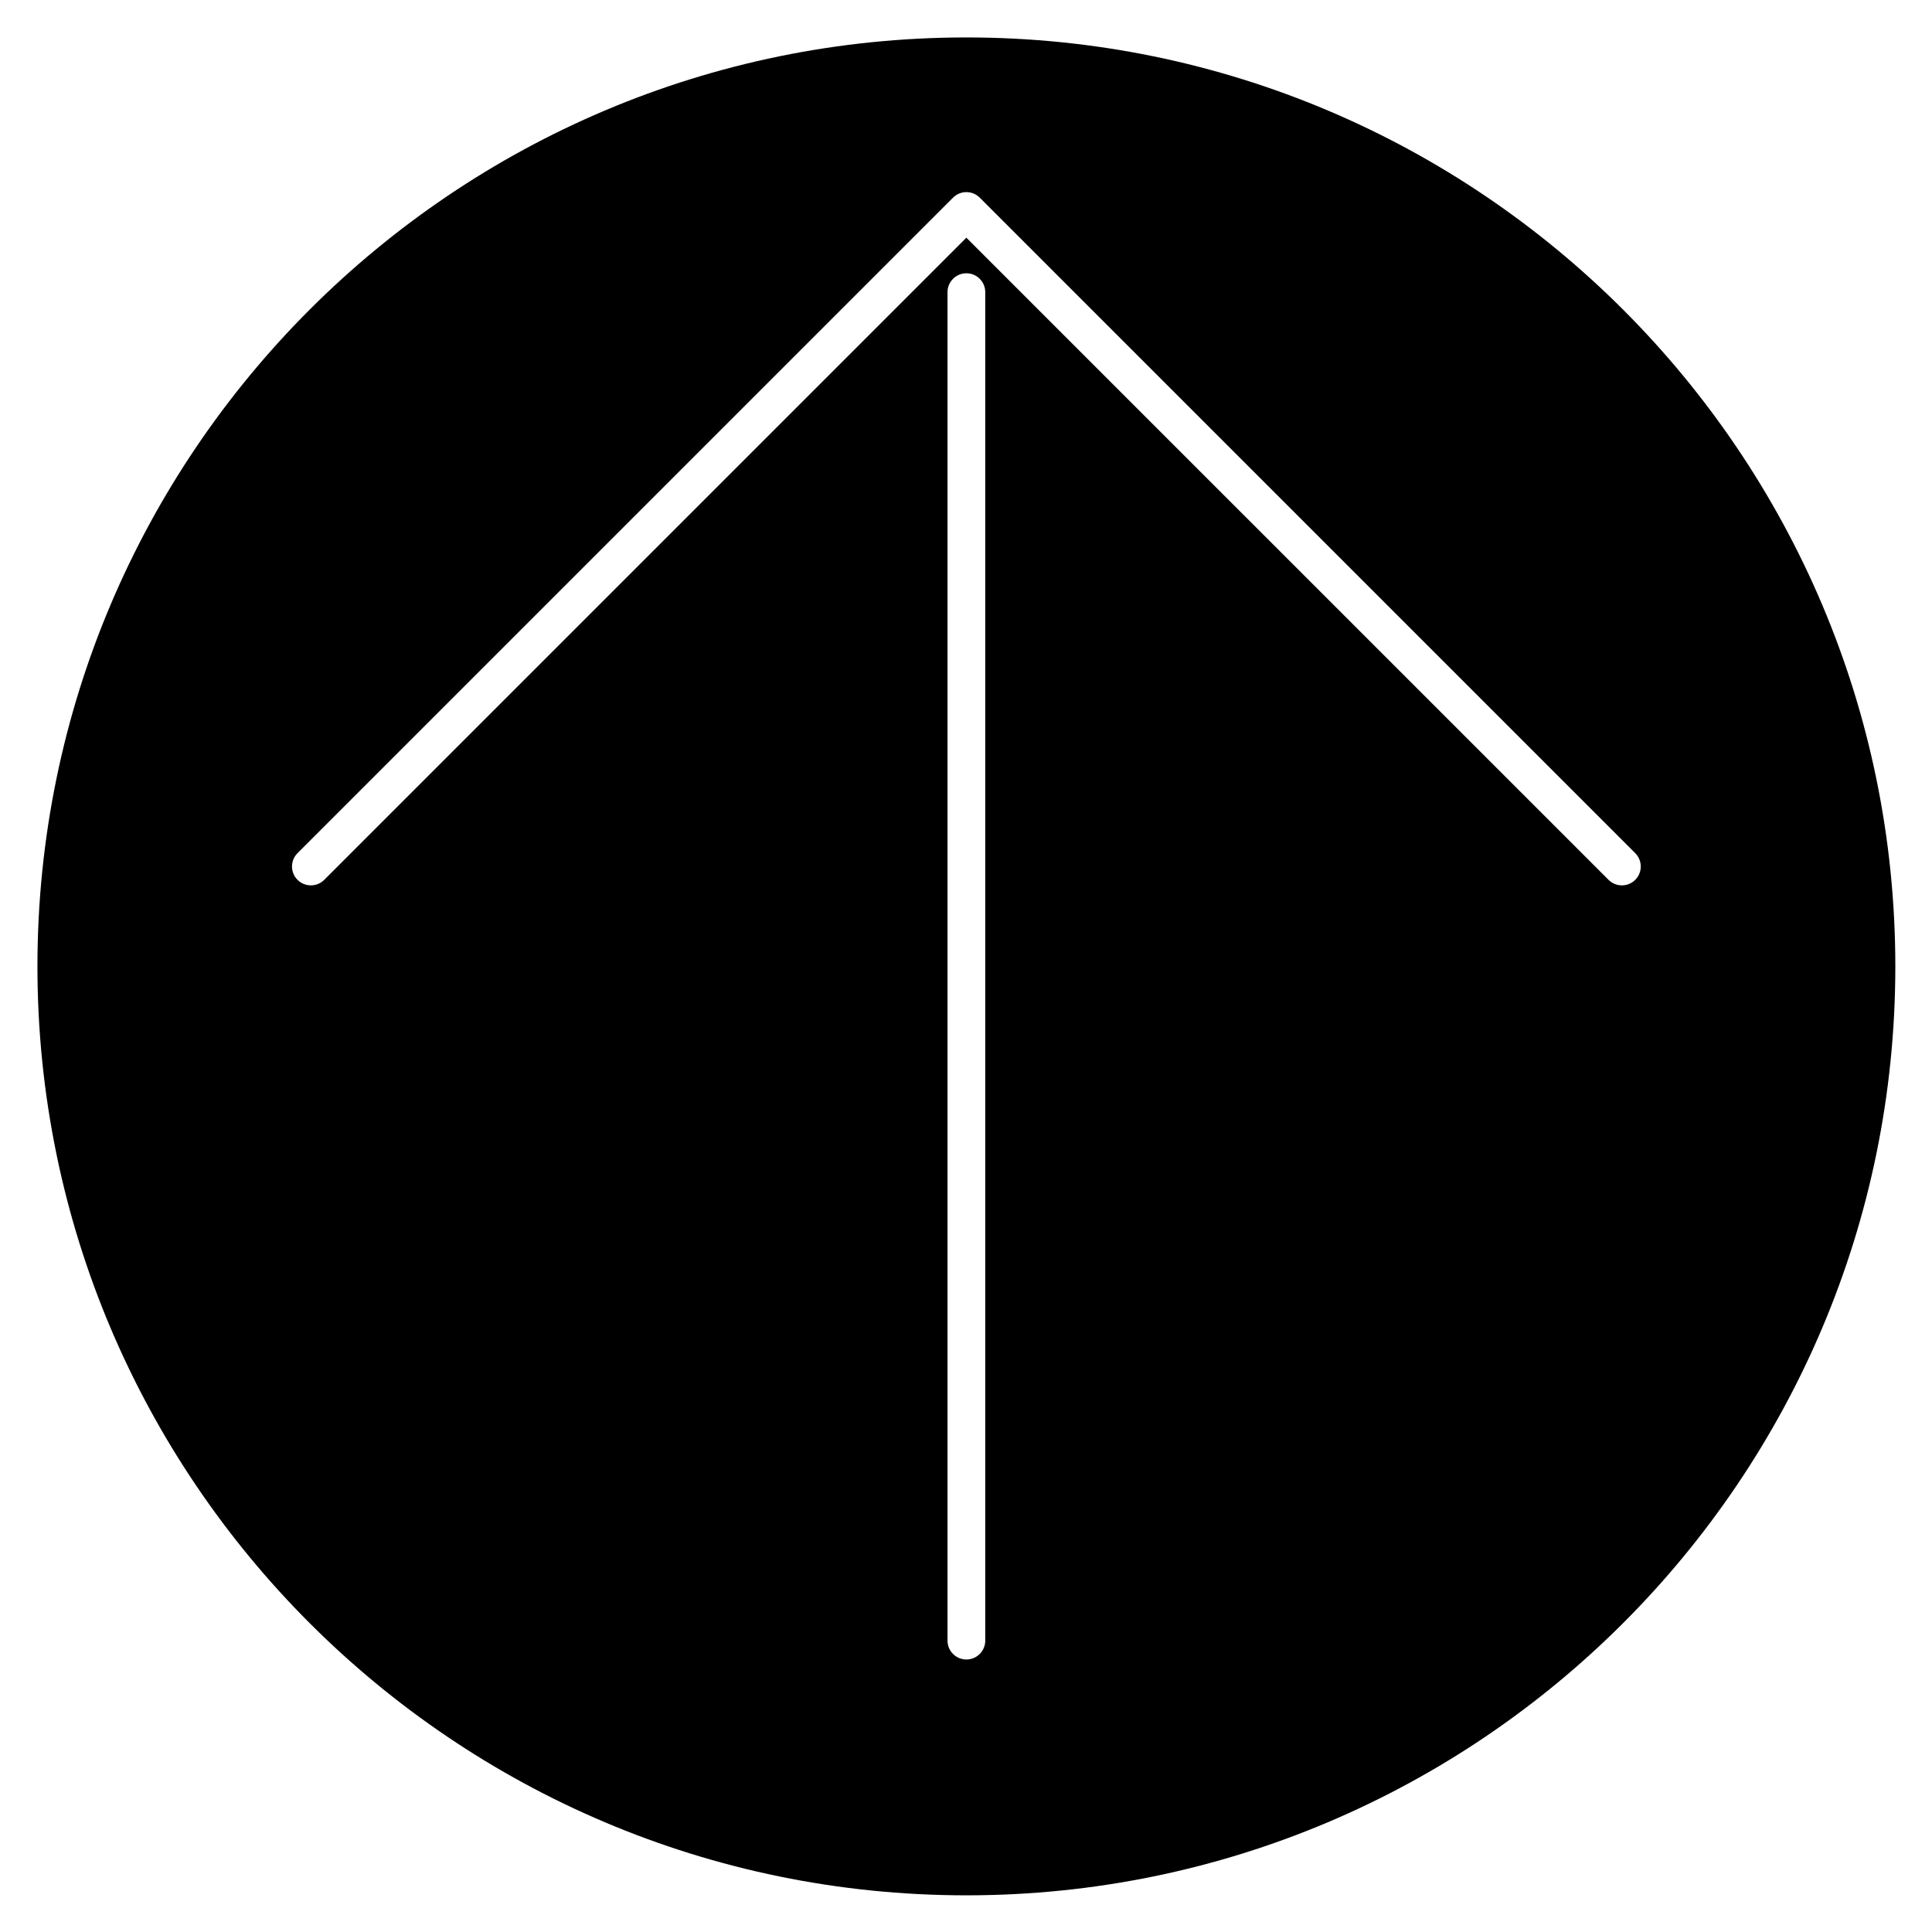 <?xml version="1.0" encoding="UTF-8" standalone="no"?>
<!DOCTYPE svg PUBLIC "-//W3C//DTD SVG 1.1//EN" "http://www.w3.org/Graphics/SVG/1.1/DTD/svg11.dtd">
<svg width="100%" height="100%" viewBox="0 0 256 256" version="1.1" xmlns="http://www.w3.org/2000/svg" xmlns:xlink="http://www.w3.org/1999/xlink" xml:space="preserve" xmlns:serif="http://www.serif.com/" style="fill-rule:evenodd;clip-rule:evenodd;stroke-linejoin:round;stroke-miterlimit:2;">
    <g transform="matrix(1.085,0,0,1.085,4.961,4.961)">
        <path d="M113.447,0C176.06,0 226.894,50.834 226.894,113.447C226.894,176.06 176.06,226.894 113.447,226.894C50.834,226.894 0,176.06 0,113.447C0,50.834 50.834,0 113.447,0ZM111.142,31.106L111.142,195.788C111.142,197.06 112.175,198.093 113.447,198.093C114.719,198.093 115.752,197.06 115.752,195.788L115.752,31.106C115.752,29.834 114.719,28.801 113.447,28.801C112.175,28.801 111.142,29.834 111.142,31.106ZM35.024,102.878L113.447,24.455L191.87,102.878C192.77,103.778 194.231,103.778 195.13,102.878C196.03,101.979 196.03,100.518 195.13,99.618L115.077,19.565C114.177,18.665 112.717,18.665 111.817,19.565L31.764,99.618C30.864,100.518 30.864,101.979 31.764,102.878C32.663,103.778 34.124,103.778 35.024,102.878Z"/>
    </g>
</svg>

